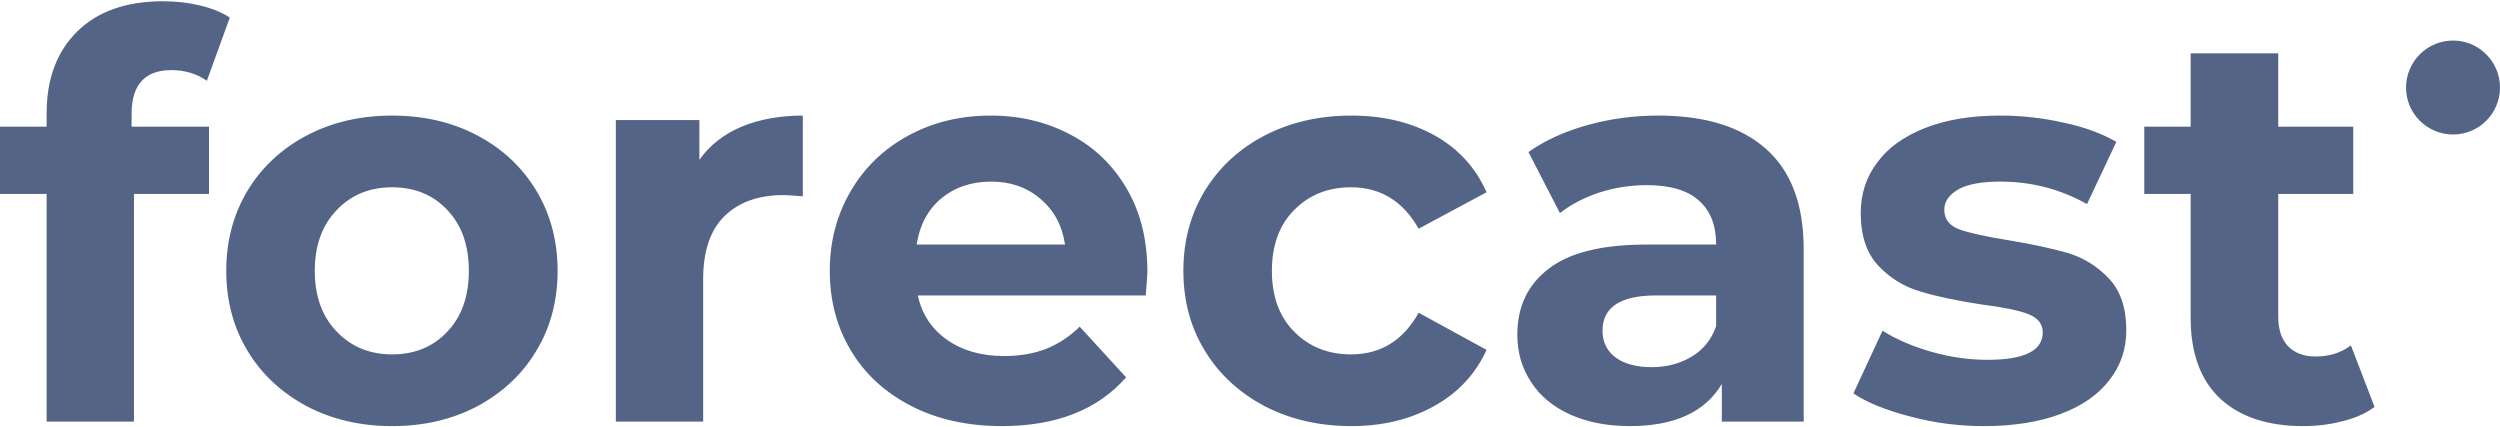 <?xml version="1.0" encoding="UTF-8"?>
<!DOCTYPE svg PUBLIC "-//W3C//DTD SVG 1.0//EN" "http://www.w3.org/TR/2001/REC-SVG-20010904/DTD/svg10.dtd">
<!-- Creator: CorelDRAW 2018 (64-Bit) -->
<svg xmlns="http://www.w3.org/2000/svg" xml:space="preserve" width="117px" height="20px" version="1.0" style="shape-rendering:geometricPrecision; text-rendering:geometricPrecision; image-rendering:optimizeQuality; fill-rule:evenodd; clip-rule:evenodd"
viewBox="0 0 105.63 17.95"
 xmlns:xlink="http://www.w3.org/1999/xlink">
 <defs>
  <style type="text/css">
   <![CDATA[
    .fil0 {fill:#536487}
   ]]>
  </style>
 </defs>
 <g id="Слой_x0020_1">
  <path class="fil0" d="M5.56 5.3l3.27 0 0 2.84 -3.17 0 0 9.62 -3.69 0 0 -9.62 -1.97 0 0 -2.84 1.97 0 0 -0.56c0,-1.46 0.43,-2.61 1.29,-3.46 0.86,-0.85 2.07,-1.28 3.63,-1.28 0.55,0 1.08,0.06 1.57,0.18 0.5,0.12 0.92,0.29 1.25,0.51l-0.97 2.67c-0.43,-0.3 -0.93,-0.45 -1.5,-0.45 -1.12,0 -1.68,0.62 -1.68,1.85l0 0.54zm100.07 -1.65c0,-1.1 -0.89,-1.99 -1.98,-1.99 -1.1,0 -1.99,0.89 -1.99,1.99 0,1.09 0.89,1.98 1.99,1.98 1.09,0 1.98,-0.89 1.98,-1.98zm-5.3 13.49c-0.36,0.27 -0.81,0.47 -1.34,0.6 -0.53,0.14 -1.08,0.21 -1.67,0.21 -1.51,0 -2.68,-0.39 -3.51,-1.16 -0.83,-0.78 -1.25,-1.91 -1.25,-3.41l0 -5.24 -1.96 0 0 -2.84 1.96 0 0 -3.1 3.7 0 0 3.1 3.17 0 0 2.84 -3.17 0 0 5.19c0,0.54 0.14,0.95 0.41,1.24 0.28,0.29 0.67,0.44 1.17,0.44 0.59,0 1.08,-0.16 1.49,-0.47l1 2.6zm-16.5 0.81c-1.06,0 -2.09,-0.13 -3.1,-0.4 -1.01,-0.26 -1.82,-0.58 -2.42,-0.98l1.23 -2.65c0.57,0.36 1.26,0.66 2.06,0.89 0.81,0.23 1.6,0.34 2.37,0.34 1.56,0 2.34,-0.38 2.34,-1.16 0,-0.36 -0.21,-0.62 -0.63,-0.78 -0.43,-0.16 -1.09,-0.29 -1.97,-0.4 -1.04,-0.16 -1.9,-0.34 -2.58,-0.55 -0.68,-0.2 -1.27,-0.56 -1.76,-1.08 -0.5,-0.53 -0.75,-1.27 -0.75,-2.23 0,-0.81 0.23,-1.52 0.7,-2.14 0.46,-0.63 1.14,-1.11 2.03,-1.46 0.9,-0.35 1.95,-0.52 3.17,-0.52 0.89,0 1.79,0.1 2.68,0.3 0.89,0.19 1.63,0.47 2.22,0.81l-1.24 2.63c-1.12,-0.63 -2.34,-0.95 -3.66,-0.95 -0.79,0 -1.39,0.11 -1.78,0.33 -0.39,0.23 -0.59,0.51 -0.59,0.86 0,0.39 0.21,0.67 0.64,0.83 0.42,0.15 1.1,0.3 2.03,0.45 1.04,0.17 1.9,0.36 2.56,0.55 0.66,0.2 1.24,0.56 1.73,1.08 0.49,0.52 0.73,1.25 0.73,2.18 0,0.79 -0.23,1.49 -0.71,2.1 -0.47,0.62 -1.16,1.1 -2.07,1.44 -0.91,0.34 -1.98,0.51 -3.23,0.51zm-13.76 -13.12c1.98,0 3.49,0.47 4.55,1.41 1.06,0.94 1.59,2.35 1.59,4.25l0 7.27 -3.46 0 0 -1.59c-0.7,1.18 -1.99,1.78 -3.88,1.78 -0.98,0 -1.83,-0.17 -2.55,-0.5 -0.72,-0.33 -1.27,-0.79 -1.64,-1.38 -0.38,-0.58 -0.57,-1.24 -0.57,-1.98 0,-1.19 0.44,-2.12 1.34,-2.8 0.89,-0.68 2.26,-1.01 4.13,-1.01l2.93 0c0,-0.81 -0.24,-1.43 -0.73,-1.86 -0.49,-0.44 -1.22,-0.65 -2.2,-0.65 -0.68,0 -1.35,0.1 -2,0.31 -0.66,0.22 -1.21,0.51 -1.67,0.87l-1.33 -2.58c0.7,-0.49 1.53,-0.87 2.5,-1.14 0.97,-0.27 1.97,-0.4 2.99,-0.4zm-0.28 10.63c0.63,0 1.19,-0.15 1.68,-0.44 0.49,-0.29 0.84,-0.72 1.04,-1.29l0 -1.3 -2.53 0c-1.52,0 -2.27,0.5 -2.27,1.49 0,0.47 0.18,0.85 0.55,1.13 0.37,0.27 0.88,0.41 1.53,0.41zm-12.69 2.49c-1.36,0 -2.58,-0.28 -3.66,-0.84 -1.08,-0.57 -1.92,-1.34 -2.53,-2.34 -0.61,-0.99 -0.91,-2.12 -0.91,-3.38 0,-1.26 0.3,-2.39 0.91,-3.39 0.61,-0.99 1.45,-1.77 2.53,-2.33 1.08,-0.56 2.3,-0.84 3.66,-0.84 1.34,0 2.51,0.28 3.52,0.84 1,0.56 1.73,1.36 2.19,2.4l-2.87 1.54c-0.66,-1.17 -1.62,-1.75 -2.86,-1.75 -0.97,0 -1.76,0.32 -2.39,0.95 -0.63,0.63 -0.95,1.49 -0.95,2.58 0,1.09 0.32,1.95 0.95,2.58 0.63,0.63 1.42,0.95 2.39,0.95 1.26,0 2.21,-0.59 2.86,-1.76l2.87 1.57c-0.46,1.01 -1.19,1.8 -2.19,2.36 -1.01,0.57 -2.18,0.86 -3.52,0.86zm-8.62 -6.51c0,0.04 -0.02,0.37 -0.07,0.99l-9.63 0c0.17,0.79 0.58,1.41 1.23,1.87 0.65,0.46 1.45,0.69 2.41,0.69 0.67,0 1.25,-0.1 1.77,-0.3 0.51,-0.2 0.99,-0.51 1.43,-0.94l1.96 2.14c-1.2,1.37 -2.95,2.06 -5.25,2.06 -1.44,0 -2.71,-0.28 -3.81,-0.84 -1.11,-0.57 -1.96,-1.34 -2.56,-2.34 -0.6,-0.99 -0.9,-2.12 -0.9,-3.38 0,-1.25 0.3,-2.37 0.89,-3.38 0.59,-1 1.4,-1.78 2.44,-2.34 1.03,-0.56 2.19,-0.84 3.47,-0.84 1.24,0 2.37,0.27 3.38,0.81 1.01,0.53 1.8,1.3 2.38,2.3 0.58,1 0.86,2.17 0.86,3.5zm-6.6 -3.82c-0.84,0 -1.54,0.24 -2.11,0.71 -0.57,0.48 -0.91,1.12 -1.04,1.95l6.27 0c-0.12,-0.81 -0.47,-1.45 -1.04,-1.93 -0.57,-0.49 -1.26,-0.73 -2.08,-0.73zm-12.33 -0.92c0.44,-0.62 1.03,-1.08 1.78,-1.4 0.75,-0.31 1.62,-0.47 2.59,-0.47l0 3.41c-0.41,-0.03 -0.68,-0.05 -0.82,-0.05 -1.06,0 -1.89,0.3 -2.49,0.89 -0.6,0.59 -0.9,1.48 -0.9,2.66l0 6.02 -3.69 0 0 -12.74 3.53 0 0 1.68zm-12.98 11.25c-1.34,0 -2.54,-0.28 -3.61,-0.84 -1.06,-0.57 -1.9,-1.34 -2.5,-2.34 -0.6,-0.99 -0.9,-2.12 -0.9,-3.38 0,-1.26 0.3,-2.39 0.9,-3.39 0.6,-0.99 1.44,-1.77 2.5,-2.33 1.07,-0.56 2.27,-0.84 3.61,-0.84 1.34,0 2.54,0.28 3.6,0.84 1.06,0.56 1.89,1.34 2.49,2.33 0.6,1 0.9,2.13 0.9,3.39 0,1.26 -0.3,2.39 -0.9,3.38 -0.6,1 -1.43,1.77 -2.49,2.34 -1.06,0.56 -2.26,0.84 -3.6,0.84zm0 -3.03c0.95,0 1.73,-0.32 2.33,-0.96 0.61,-0.64 0.91,-1.5 0.91,-2.57 0,-1.07 -0.3,-1.93 -0.91,-2.57 -0.6,-0.64 -1.38,-0.96 -2.33,-0.96 -0.95,0 -1.73,0.32 -2.34,0.96 -0.62,0.64 -0.93,1.5 -0.93,2.57 0,1.07 0.31,1.93 0.93,2.57 0.61,0.64 1.39,0.96 2.34,0.96z"/>
 </g>
</svg>
